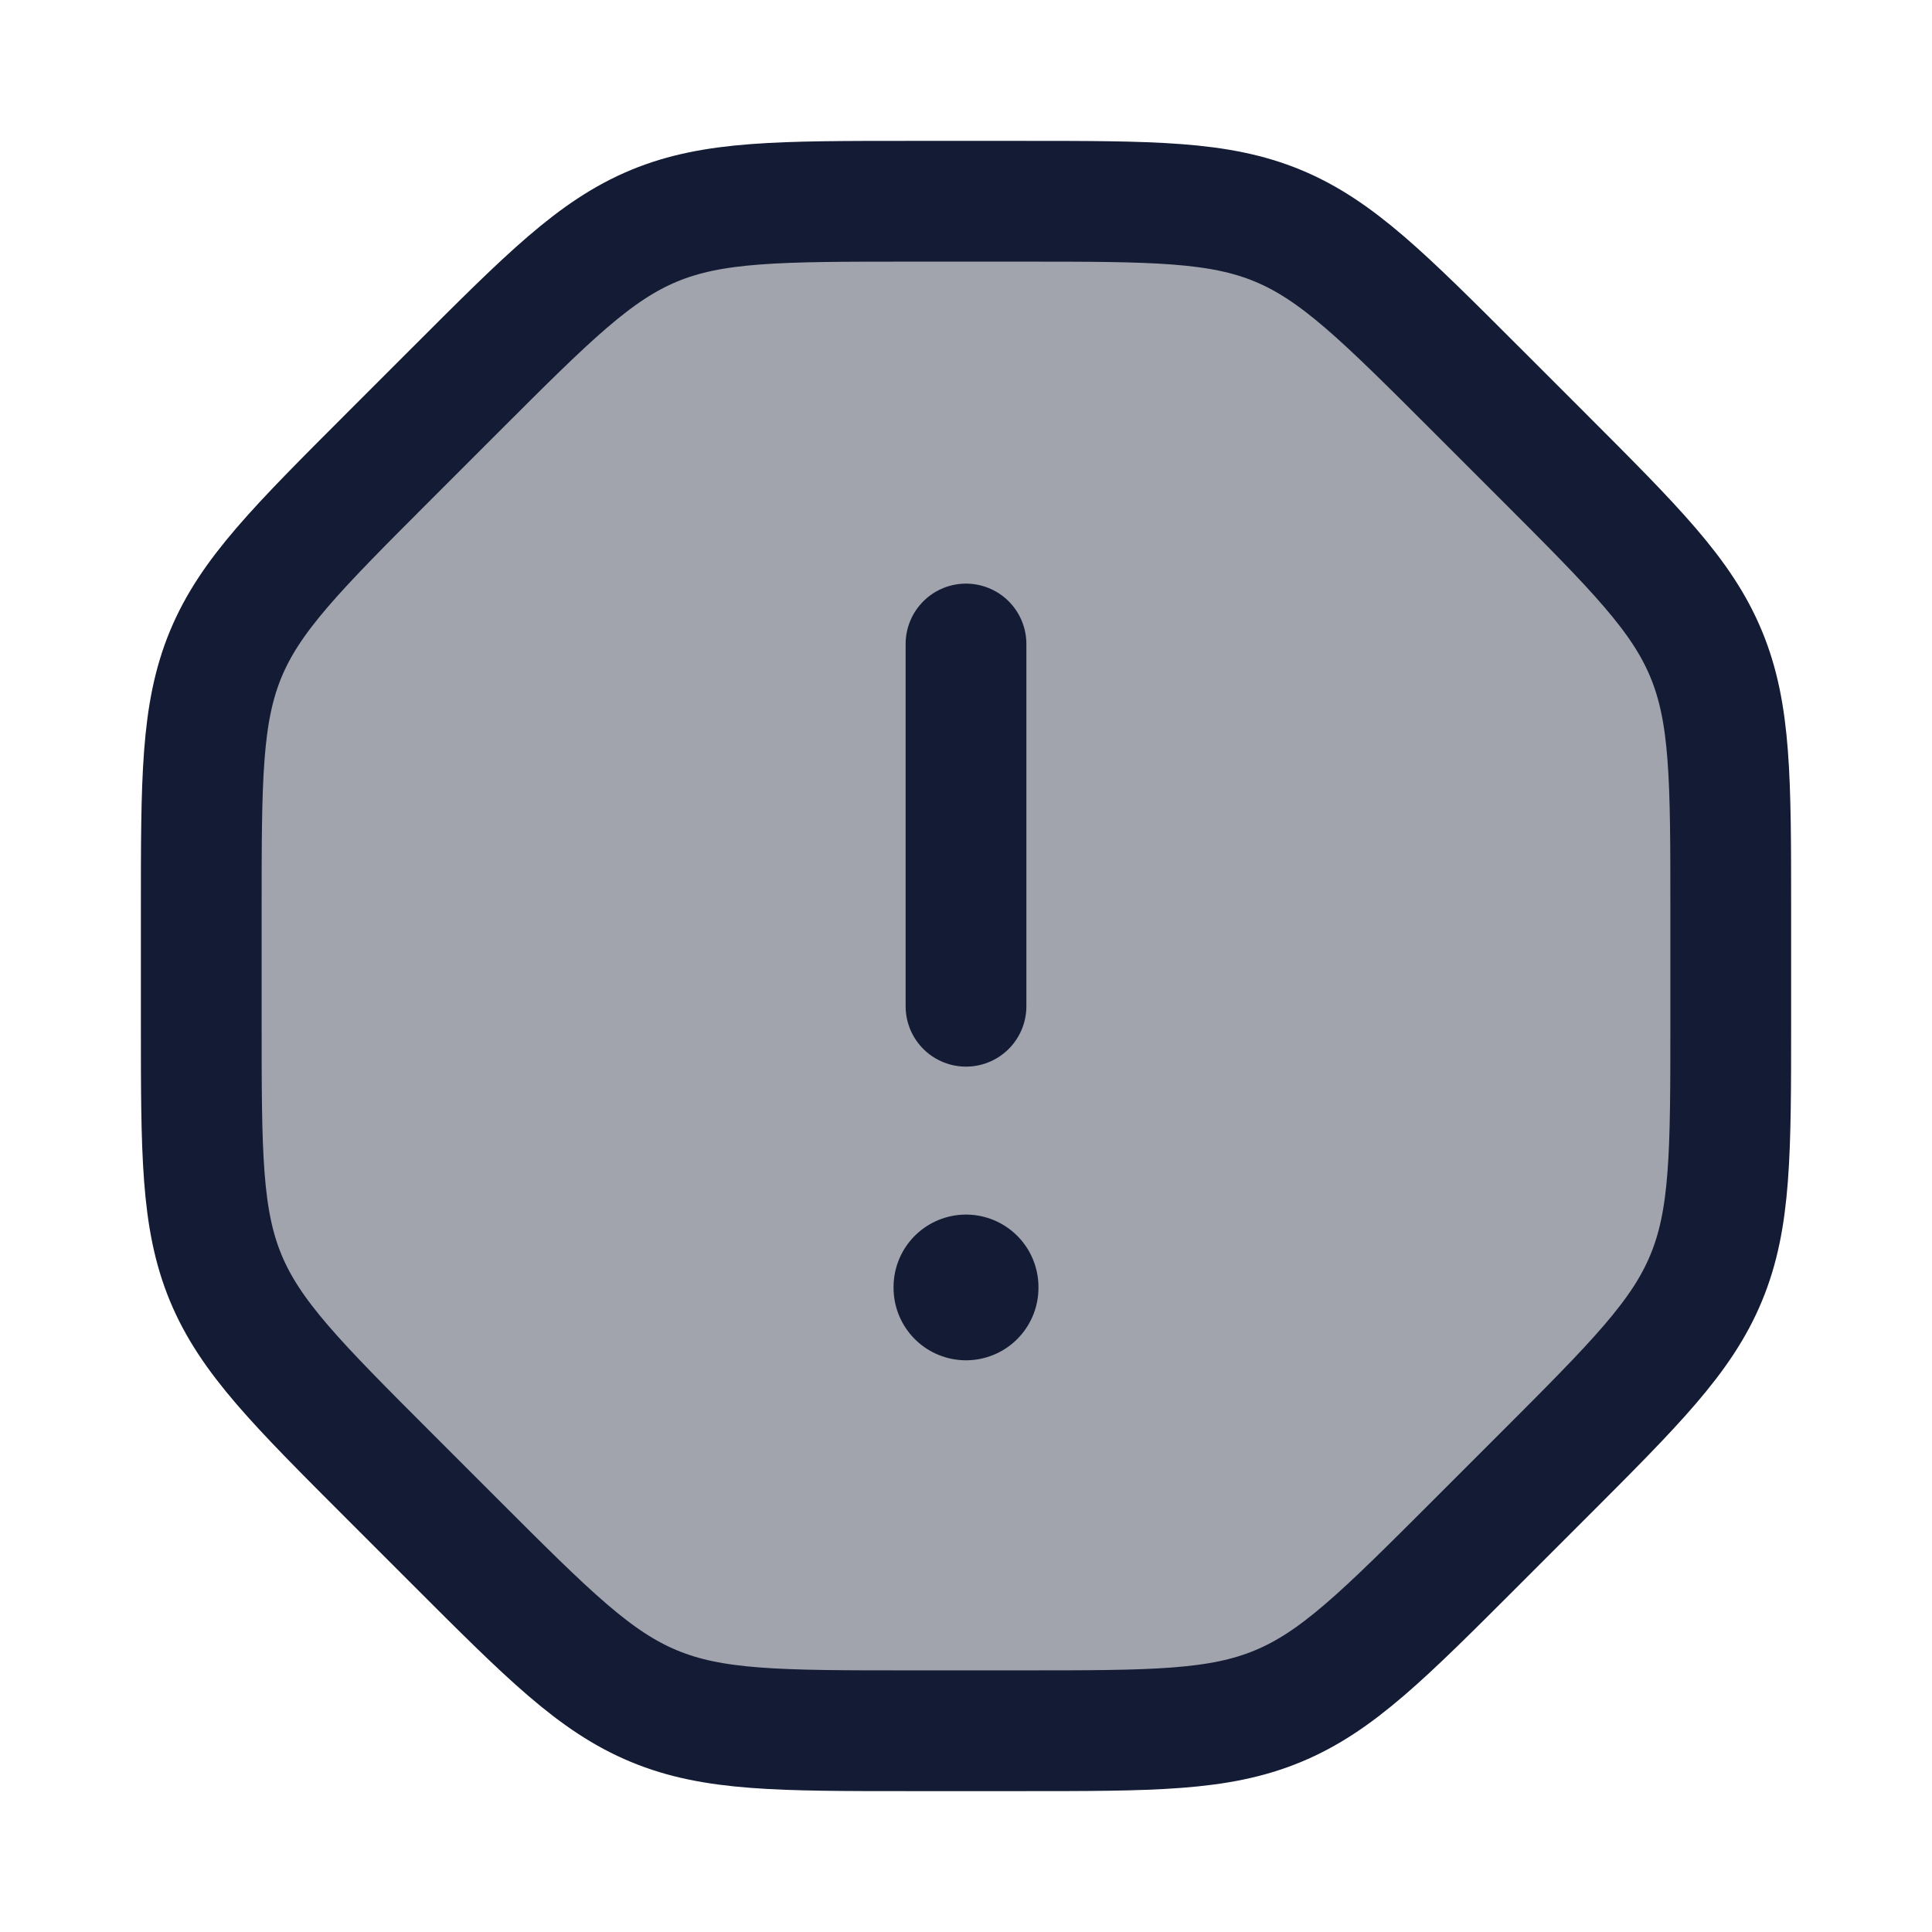 <svg width="24" height="24" viewBox="0 0 24 24" fill="none" xmlns="http://www.w3.org/2000/svg">
<path opacity="0.4" d="M21.5 12.686V11.314C21.5 9.679 21.5 8.861 21.195 8.126C20.891 7.391 20.313 6.813 19.157 5.657L18.343 4.843C17.187 3.687 16.609 3.109 15.874 2.804C15.139 2.5 14.321 2.5 12.686 2.5H11.314C9.679 2.5 8.861 2.5 8.126 2.804C7.391 3.109 6.813 3.687 5.657 4.843L4.843 5.657C3.687 6.813 3.109 7.391 2.804 8.126C2.5 8.861 2.5 9.679 2.5 11.314V12.686C2.5 14.321 2.5 15.139 2.804 15.874C3.109 16.609 3.687 17.187 4.843 18.343L5.657 19.157C6.813 20.313 7.391 20.891 8.126 21.195C8.861 21.5 9.679 21.5 11.314 21.5H12.686C14.321 21.5 15.139 21.5 15.874 21.195C16.609 20.891 17.187 20.313 18.343 19.157L19.157 18.343C20.313 17.187 20.891 16.609 21.195 15.874C21.5 15.139 21.5 14.321 21.5 12.686Z" fill="#141B34"/>
<path d="M21.5 12.686V11.314C21.5 9.679 21.5 8.861 21.195 8.126C20.891 7.391 20.313 6.813 19.157 5.657L18.343 4.843C17.187 3.687 16.609 3.109 15.874 2.804C15.139 2.5 14.321 2.5 12.686 2.5H11.314C9.679 2.5 8.861 2.5 8.126 2.804C7.391 3.109 6.813 3.687 5.657 4.843L4.843 5.657C3.687 6.813 3.109 7.391 2.804 8.126C2.5 8.861 2.5 9.679 2.5 11.314V12.686C2.5 14.321 2.5 15.139 2.804 15.874C3.109 16.609 3.687 17.187 4.843 18.343L5.657 19.157C6.813 20.313 7.391 20.891 8.126 21.195C8.861 21.5 9.679 21.5 11.314 21.5H12.686C14.321 21.5 15.139 21.5 15.874 21.195C16.609 20.891 17.187 20.313 18.343 19.157L19.157 18.343C20.313 17.187 20.891 16.609 21.195 15.874C21.5 15.139 21.5 14.321 21.5 12.686Z" stroke="#141B34" stroke-width="1.5" stroke-linecap="round" stroke-linejoin="round"/>
<path d="M12 8L12 12.5" stroke="#141B34" stroke-width="1.5" stroke-linecap="round" stroke-linejoin="round"/>
<path d="M12 15.988V15.998" stroke="#141B34" stroke-width="1.8" stroke-linecap="round" stroke-linejoin="round"/>
</svg>
